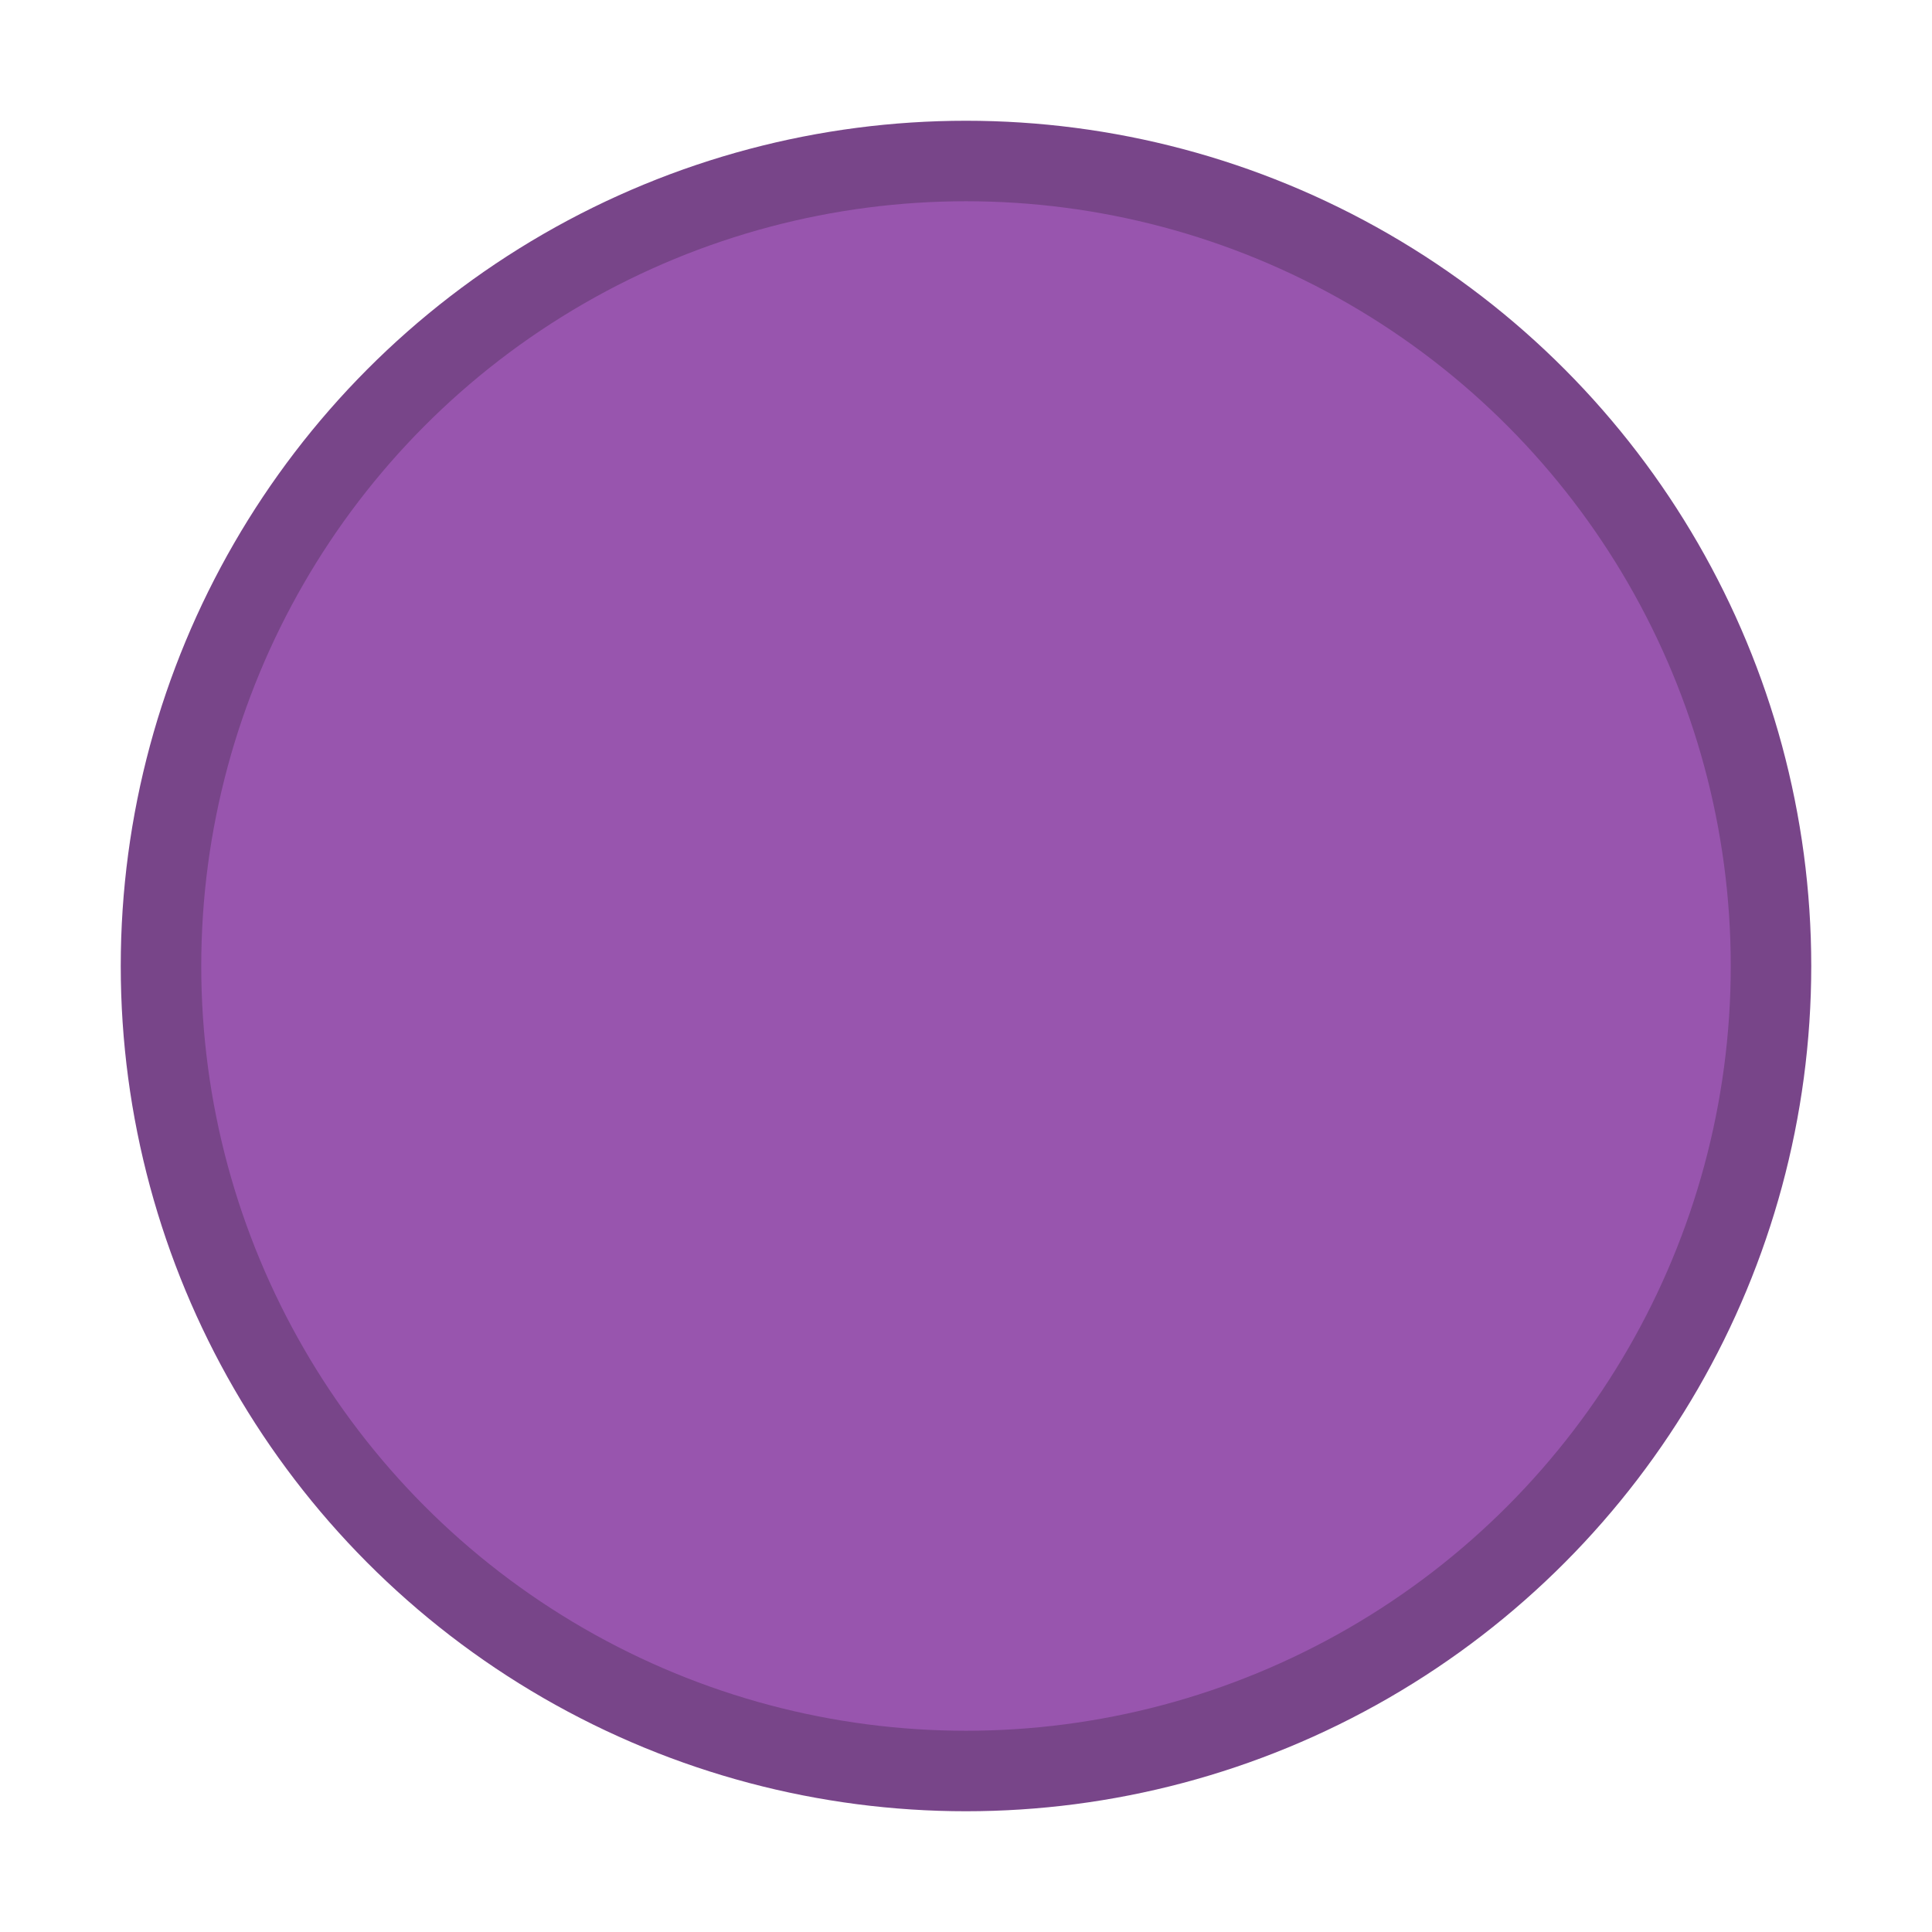 <?xml version="1.0" encoding="UTF-8" standalone="yes"?>

<svg version="1.1" xmlns="http://www.w3.org/2000/svg" xml:space="preserve"
     xmlns:xlink="http://www.w3.org/1999/xlink"
     id="icon"
     width="48px" height="48px"
     viewBox="-23 -23 48 48"

     fill=  "#9855AE"
     stroke="#784589"
     stroke-width="2"
     stroke-linecap="round"
     stroke-linejoin="round">

  <defs>

    <filter id="shadow" color-interpolation-filters="sRGB">
      <feFlood        result="black" flood-color="hsl(0, 0%, 0%)" flood-opacity="0.5"/>
      <feComposite    result="cut-out" in="black" in2="SourceGraphic" operator="in"/>
      <feGaussianBlur result="blur" in="cut-out" stdDeviation="1"/>
      <feOffset       result="offset" dx="1" dy="1"/>
      <feComposite    result="final" in="SourceGraphic" in2="offset" operator="over"/>
    </filter>

    <symbol id="bg-circle" overflow="visible">
      <circle cx="0" cy="0" r="20"/>
    </symbol>

  </defs>

  <g id="background"
     filter="url(#shadow)">

    <use cx="0" cy="0" xlink:href="#bg-circle"/>

  </g>

  <g id="foreground"
     fill="#FFFFFF">

  </g>

</svg>
